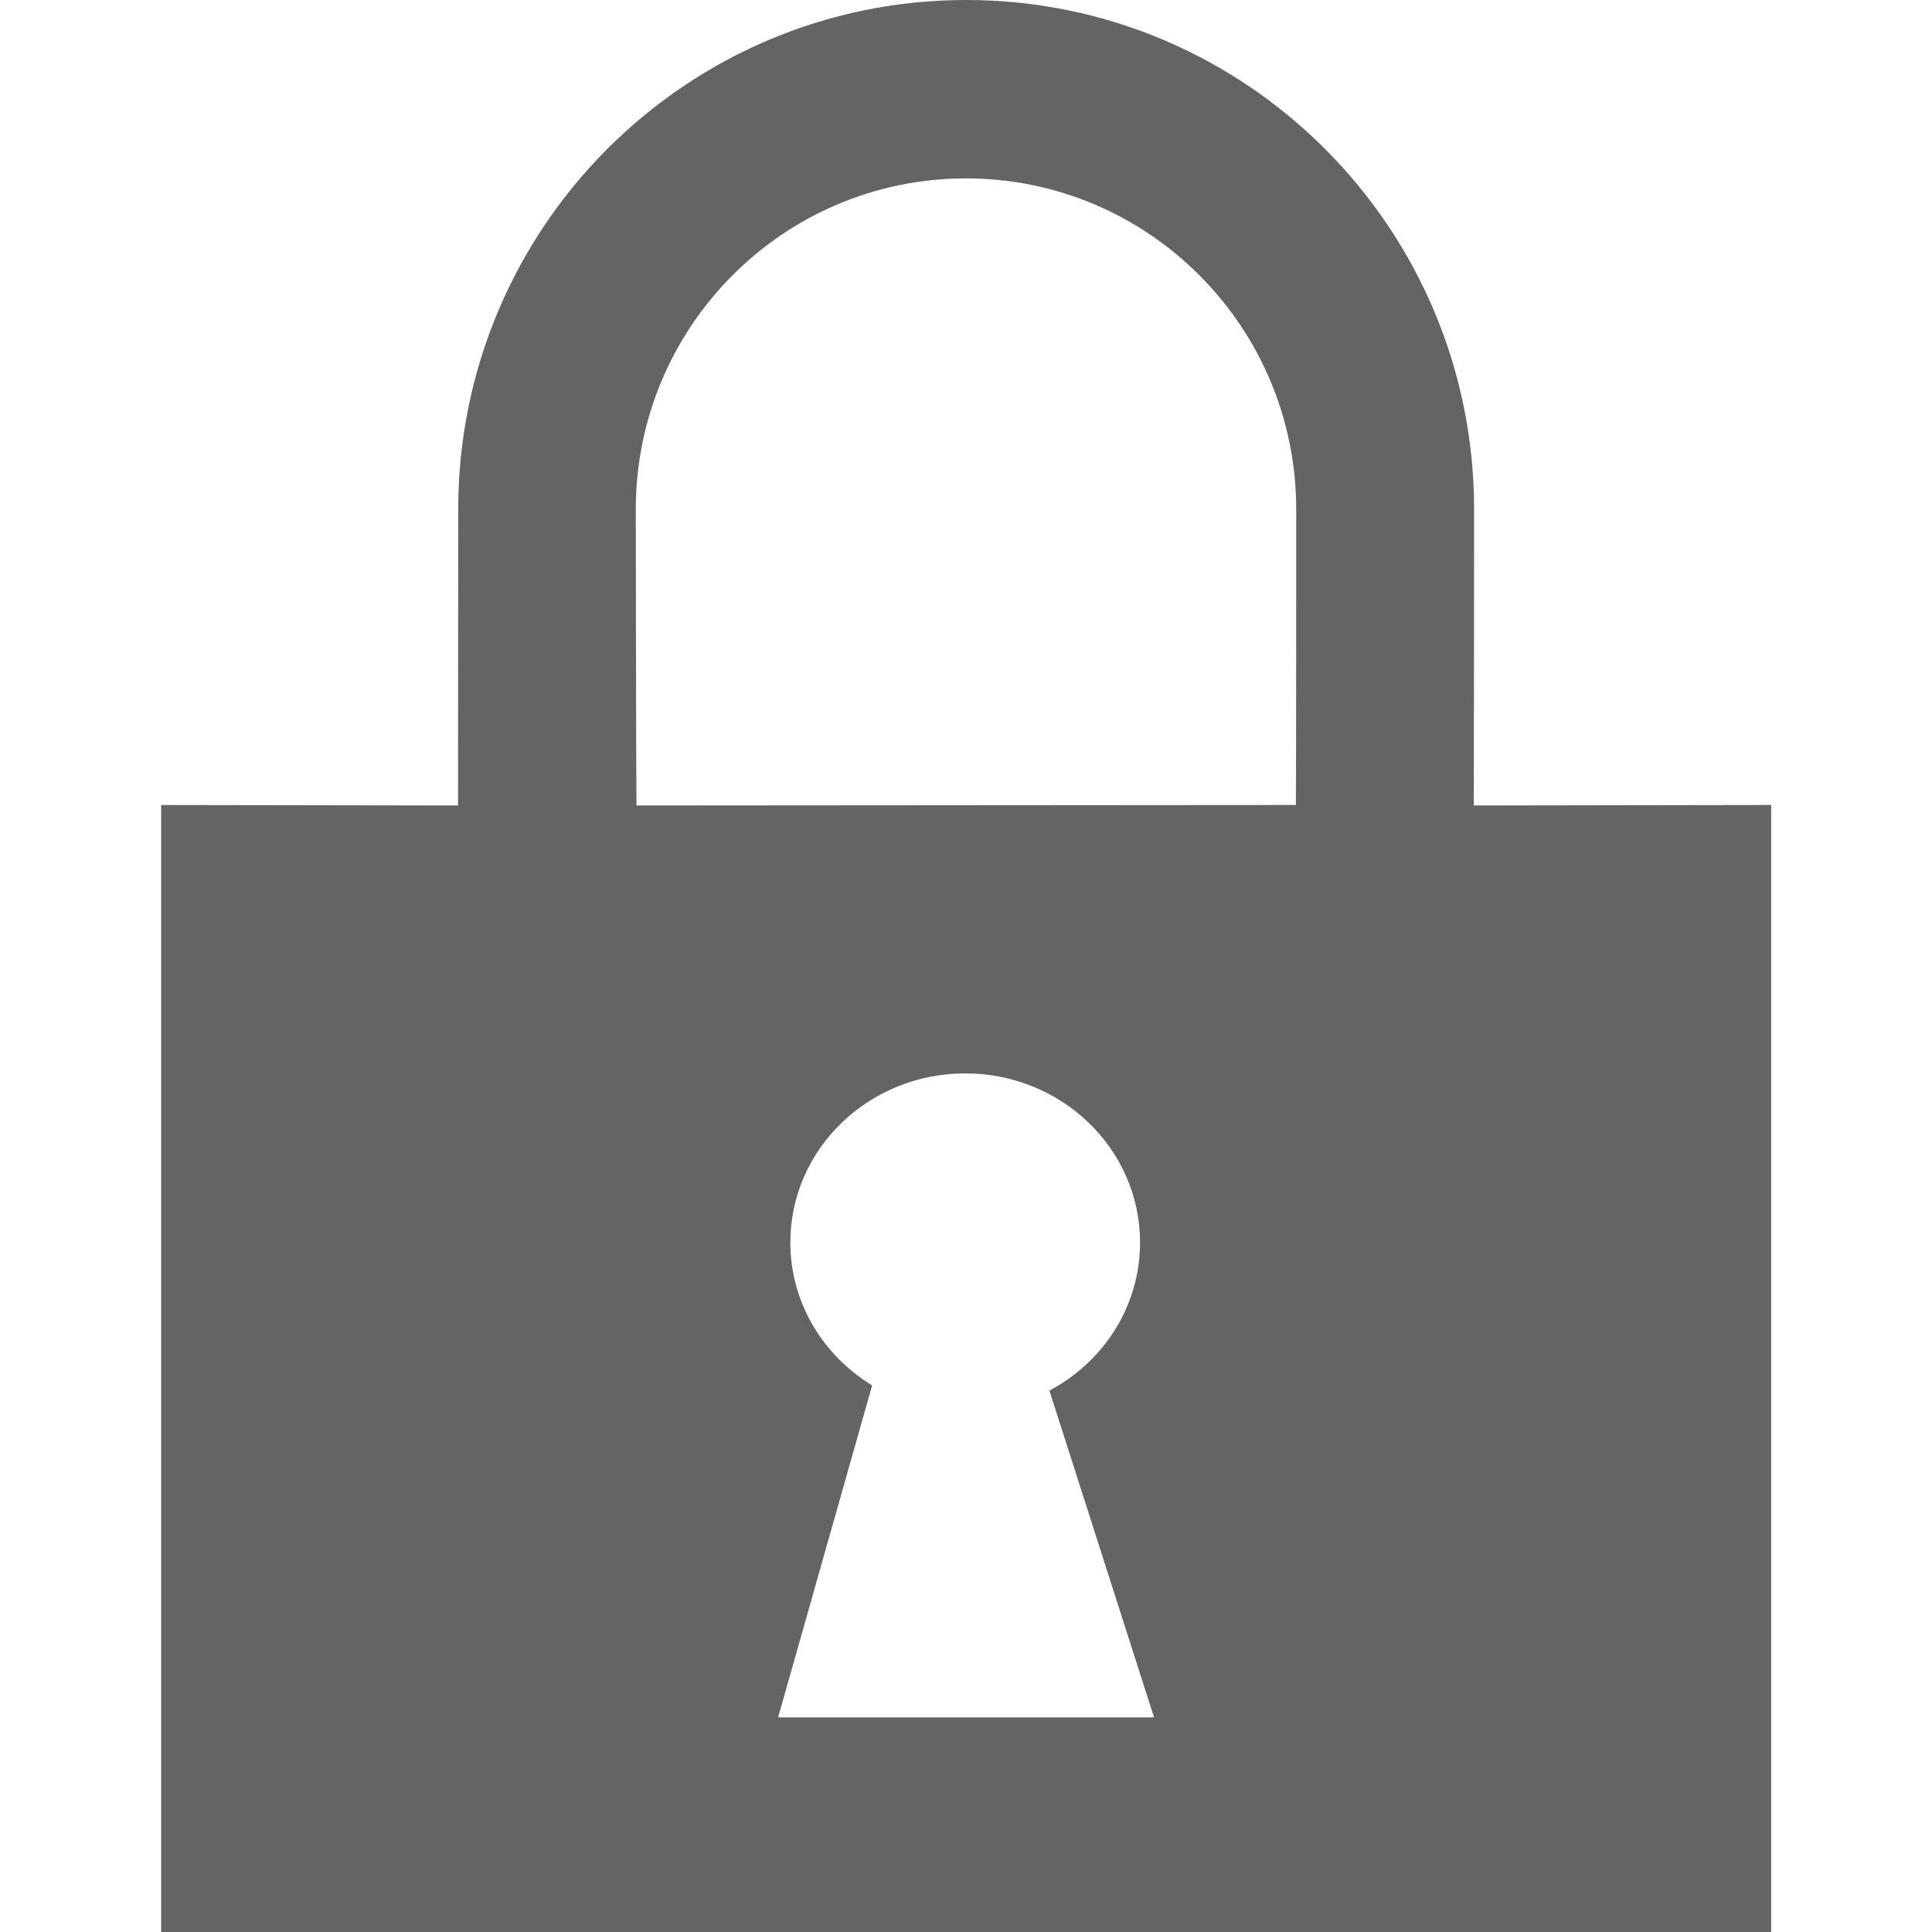 <?xml version="1.0" encoding="utf-8"?>
<!-- Generated by IcoMoon.io -->
<!DOCTYPE svg PUBLIC "-//W3C//DTD SVG 1.1//EN" "http://www.w3.org/Graphics/SVG/1.1/DTD/svg11.dtd">
<svg version="1.1" xmlns="http://www.w3.org/2000/svg" xmlns:xlink="http://www.w3.org/1999/xlink" width="12" height="12" viewBox="0 0 12 12">
<path d="M9.154 5.003c0.001-0.256 0.002-1.766 0.002-1.839 0-1.747-1.413-3.164-3.155-3.164s-3.155 1.417-3.155 3.164c0 0.081-0.001 1.589-0.001 1.839l-1.844-0.003v7h10v-7l-1.846 0.003zM3.949 3.164c0-1.136 0.918-2.056 2.051-2.056s2.051 0.921 2.051 2.056c0 0.071 0 1.58-0.002 1.836l-4.096 0.003c-0.002-0.256-0.004-1.757-0.004-1.839zM4.833 10.667l0.584-2.062c-0.305-0.186-0.508-0.514-0.508-0.888 0-0.58 0.486-1.050 1.086-1.050s1.086 0.47 1.086 1.050c0 0.397-0.227 0.742-0.563 0.92l0.65 2.030h-2.333z" fill="#646464"></path>
</svg>
